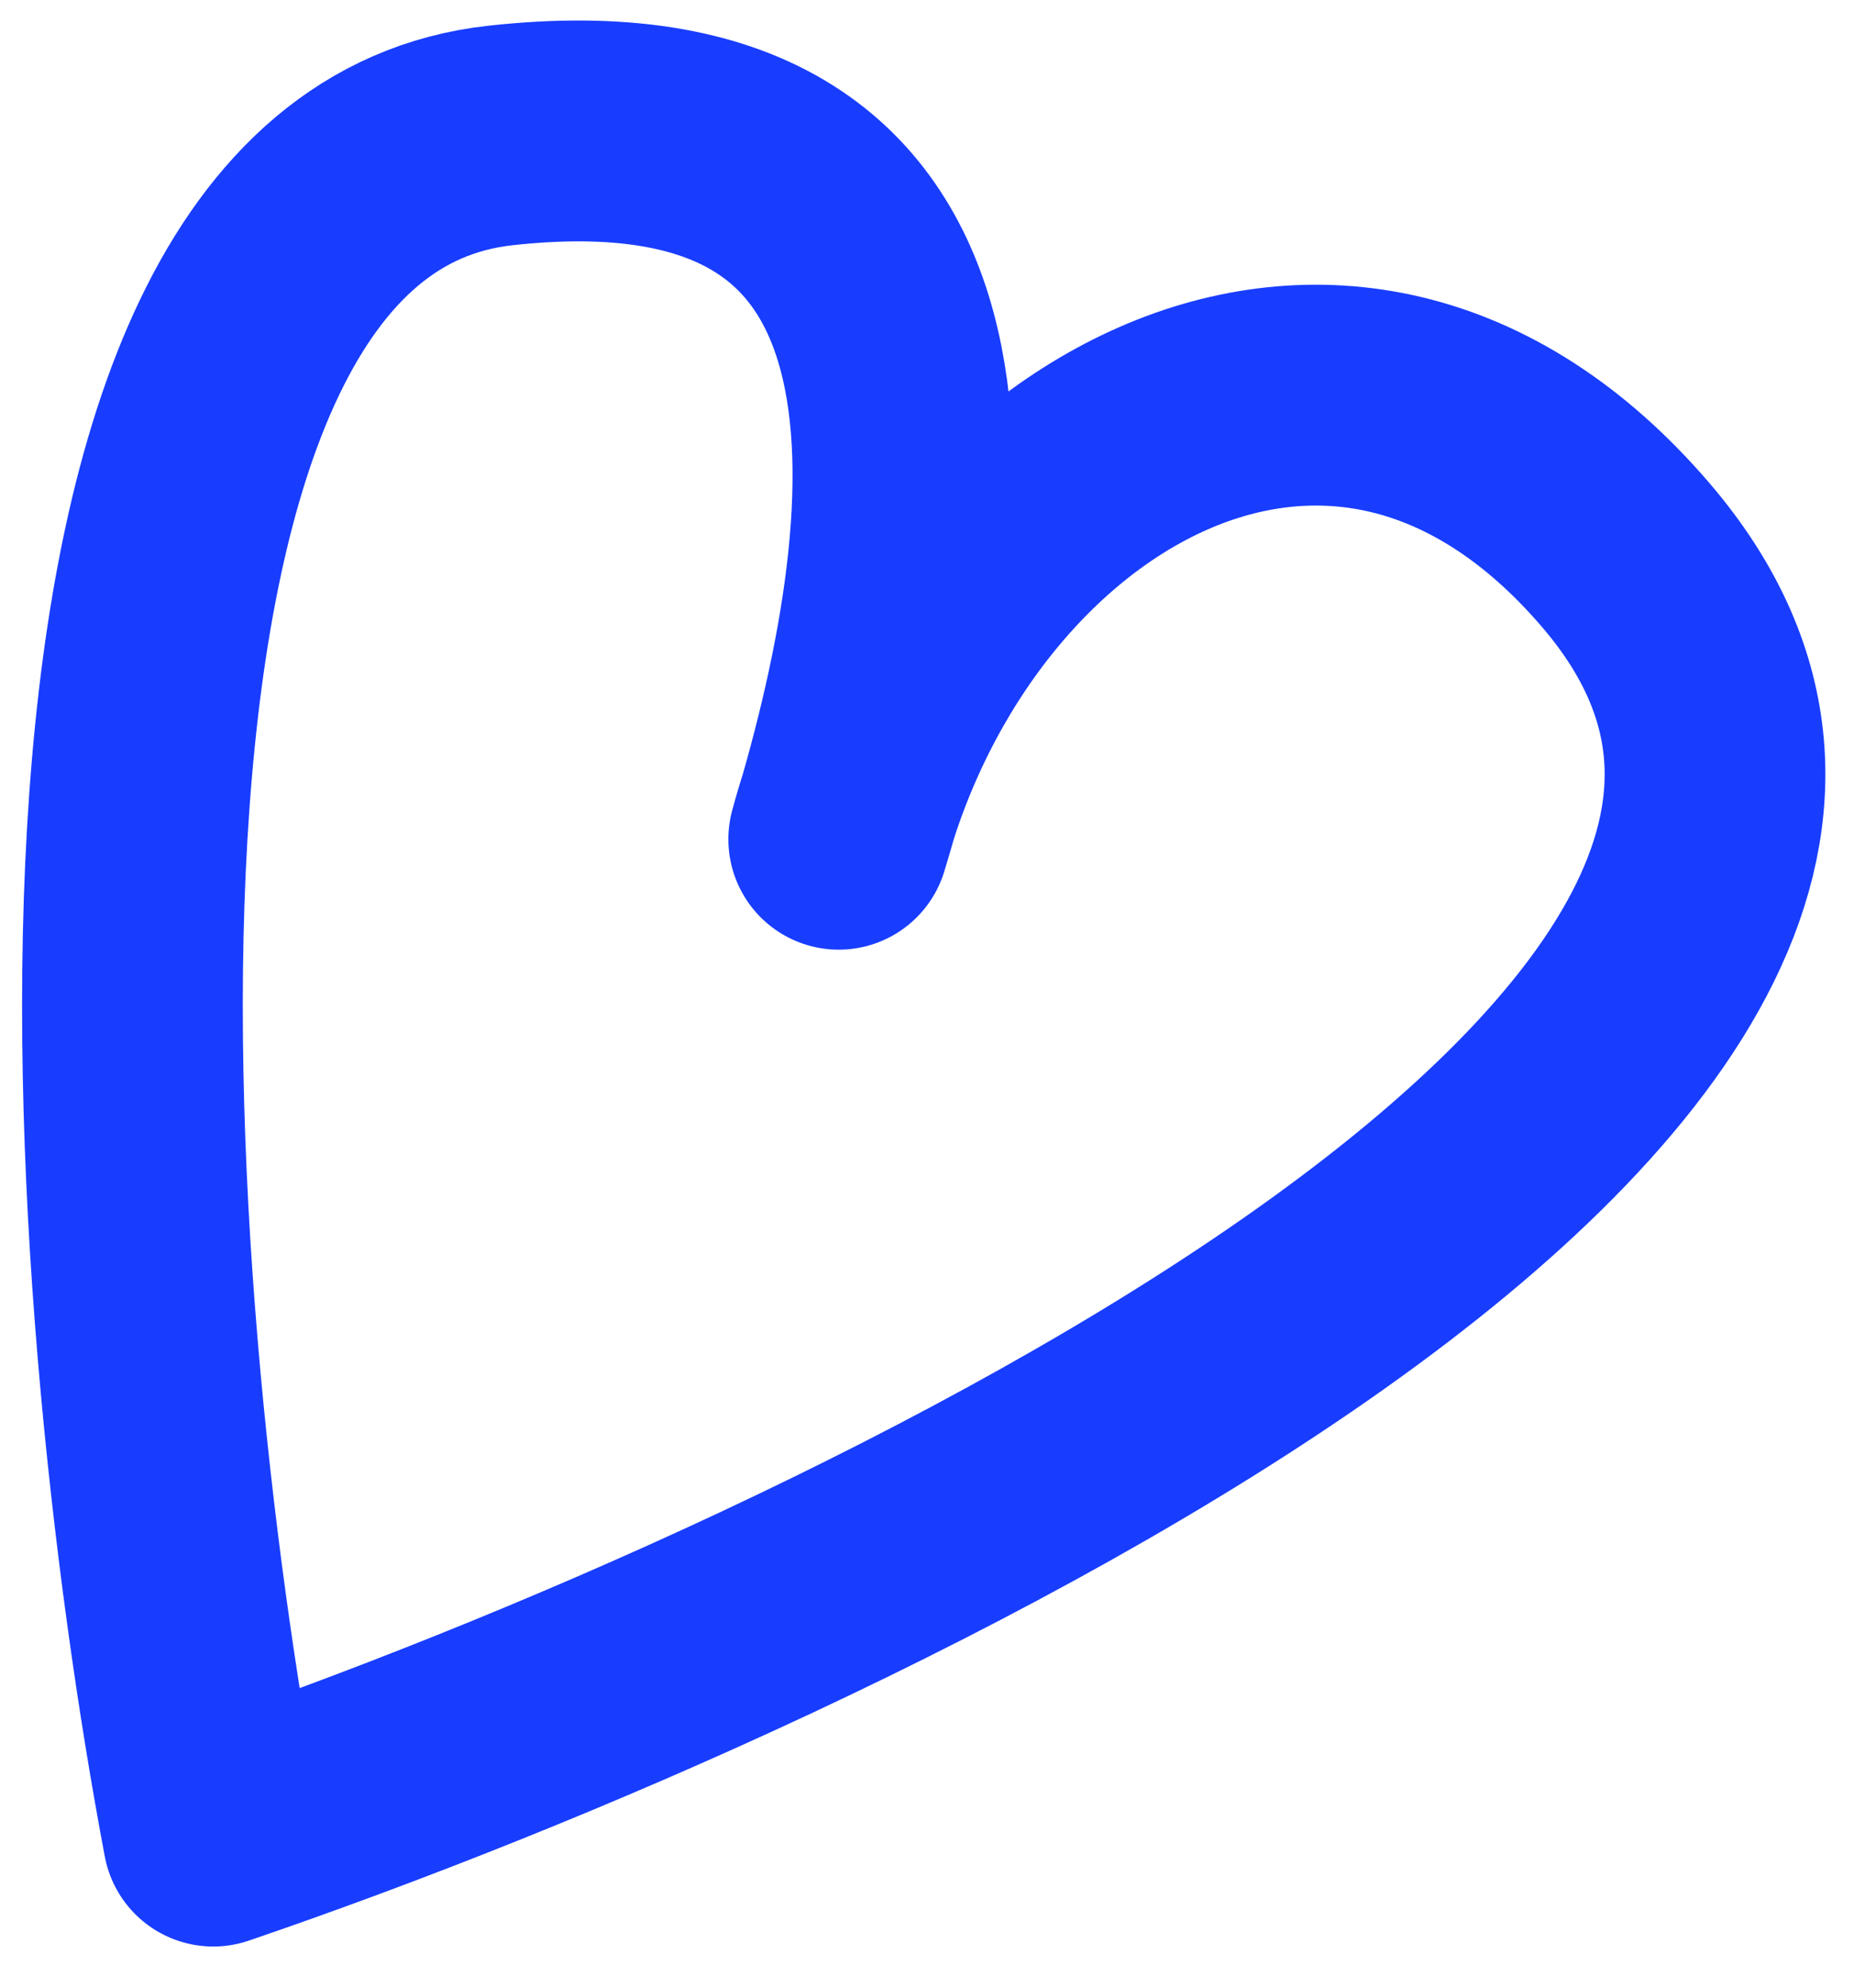 <svg width="42" height="45" viewBox="0 0 42 45" fill="none" xmlns="http://www.w3.org/2000/svg">
<path id="Heart" d="M19 19C21.333 11.333 22.131 1.868 11.331 3.068C0.531 4.268 2.498 29.234 4.831 41.568C19.497 36.568 46.431 23.768 36.831 12.568C30.344 5 21.333 10.333 19 19Z" stroke="#183DFF" stroke-width="5" stroke-linejoin="round"/>
</svg>
